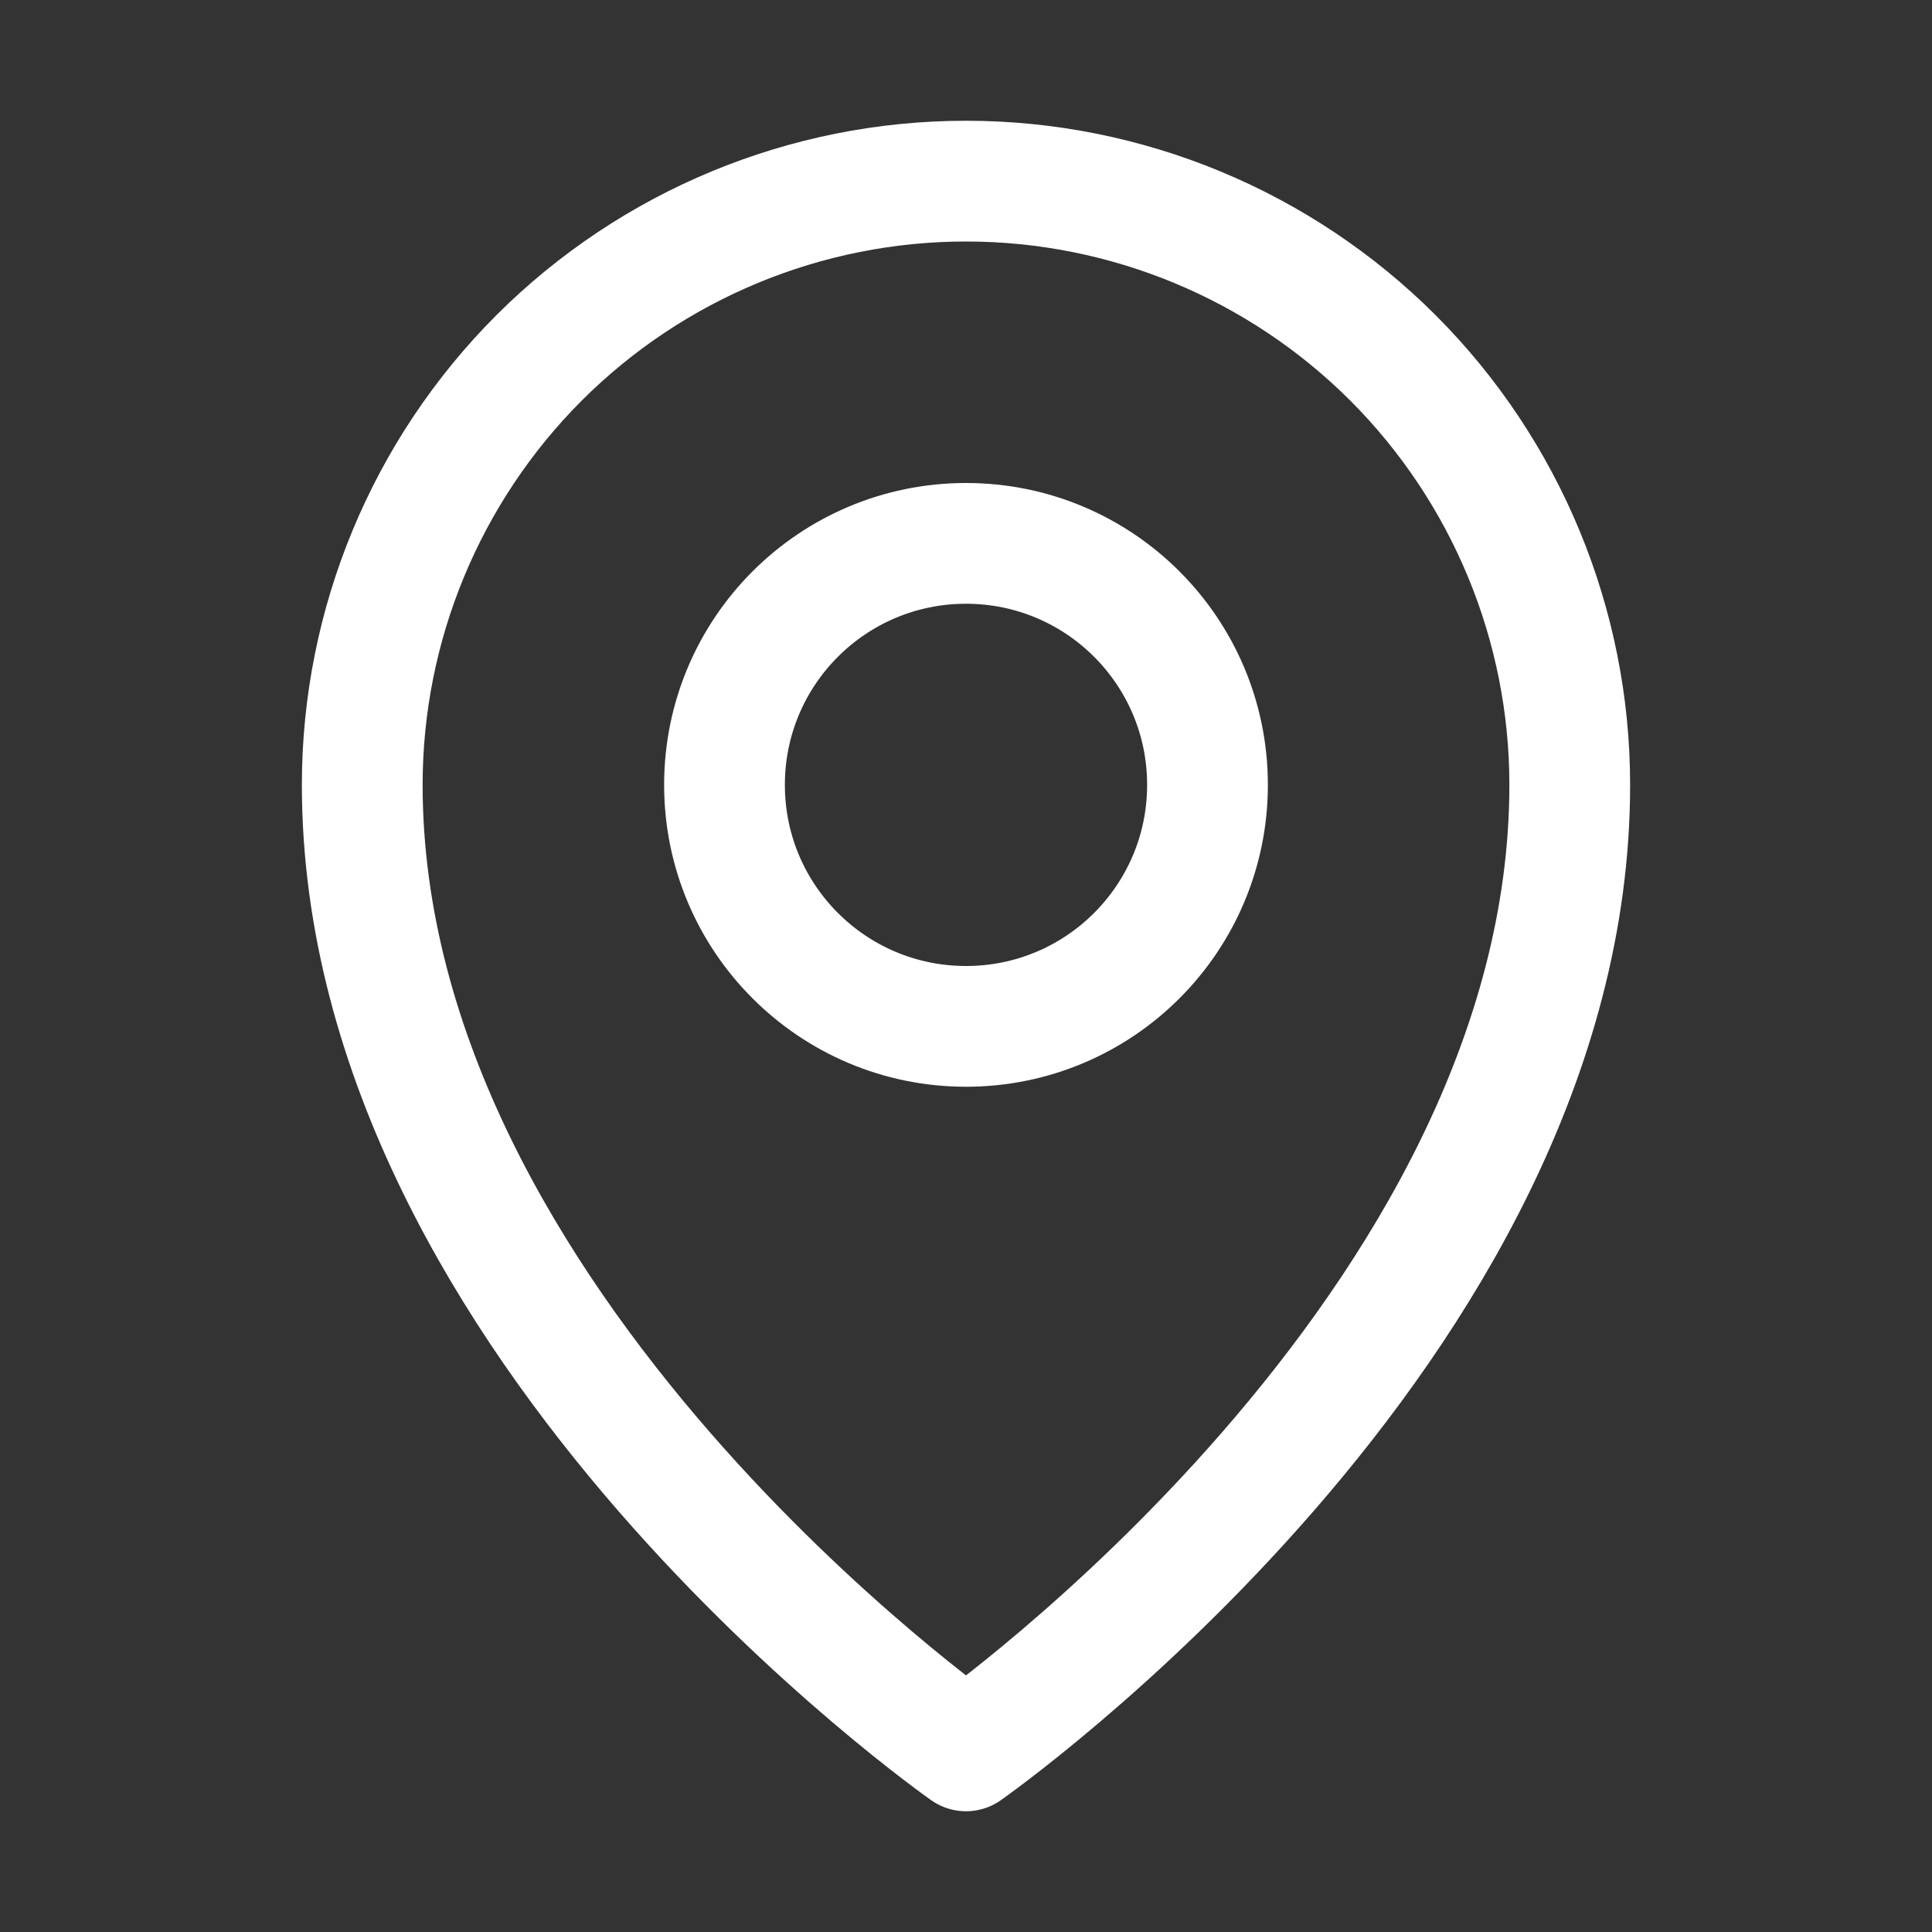 <svg width="16" height="16" viewBox="0 0 16 16" fill="none" xmlns="http://www.w3.org/2000/svg">
<rect x="0" y="0" width="16" height="16" fill="#333333" stroke="none"/>
<path d="M8 8.5C9.105 8.5 10 7.605 10 6.5C10 5.395 9.105 4.5 8 4.5C6.895 4.5 6 5.395 6 6.5C6 7.605 6.895 8.5 8 8.5Z" stroke="white" stroke-linecap="round" stroke-linejoin="round"/>
<path d="M13 6.5C13 11 8 14.5 8 14.5C8 14.5 3 11 3 6.5C3 5.174 3.527 3.902 4.464 2.964C5.402 2.027 6.674 1.5 8 1.5C9.326 1.5 10.598 2.027 11.536 2.964C12.473 3.902 13 5.174 13 6.5Z" stroke="white" stroke-linecap="round" stroke-linejoin="round"/>
</svg>

